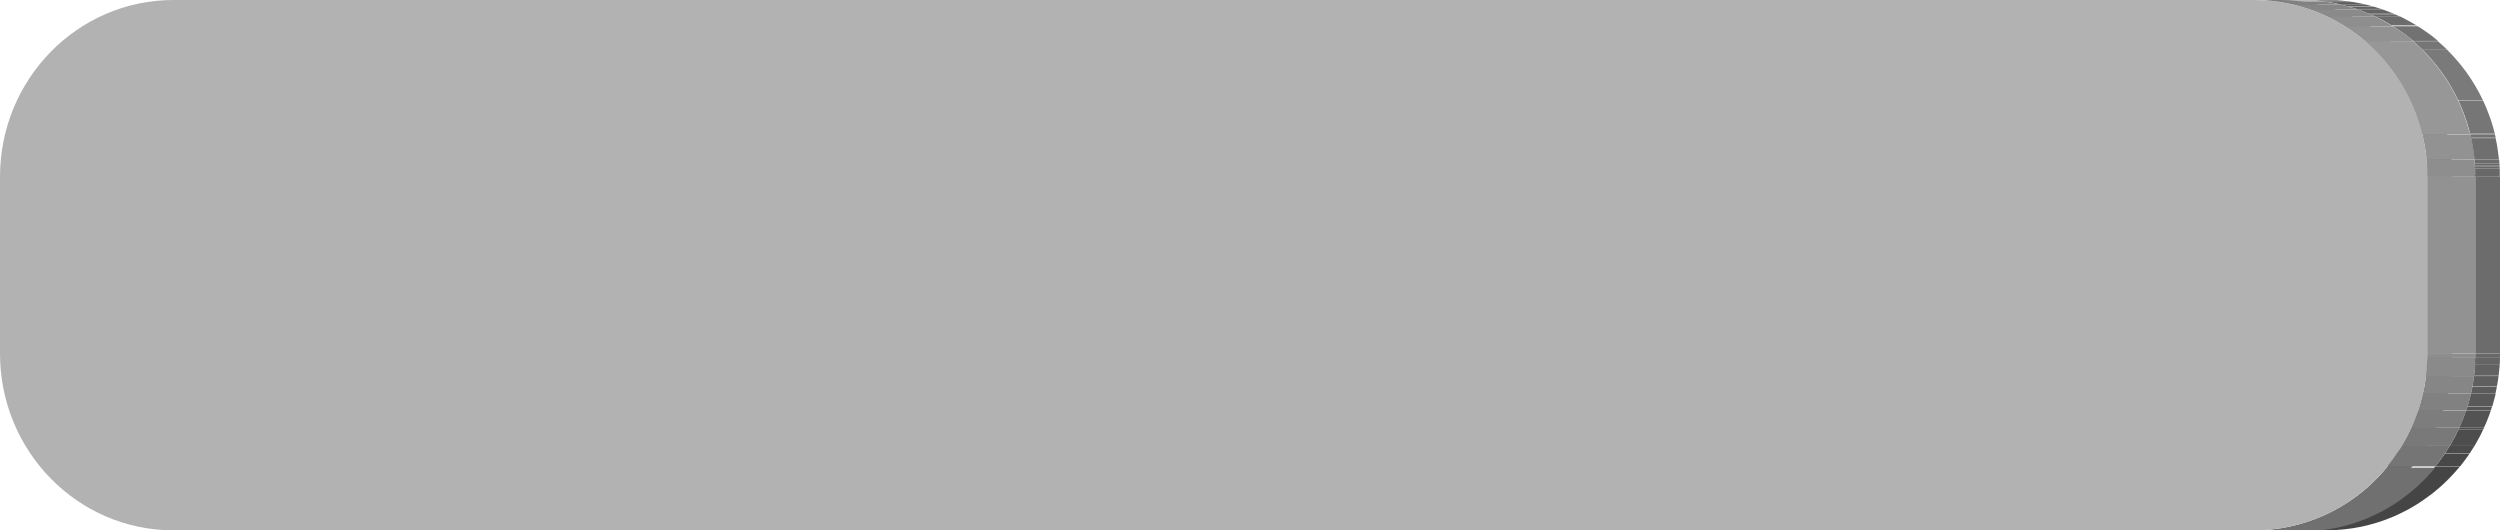 <svg id="Layer_3" data-name="Layer 3" xmlns="http://www.w3.org/2000/svg" xmlns:xlink="http://www.w3.org/1999/xlink" viewBox="0 0 452.54 96"><defs><style>.cls-1{fill:none;}.cls-2{isolation:isolate;}.cls-3{clip-path:url(#clip-path);}.cls-4{fill:#767676;}.cls-5{fill:#7a7a7a;}.cls-6{fill:#7e7e7e;}.cls-7{fill:#828282;}.cls-8{fill:#868686;}.cls-9{fill:#757575;}.cls-10{fill:#4f4f4f;}.cls-11{fill:#525252;}.cls-12{fill:#797979;}.cls-13{clip-path:url(#clip-path-2);}.cls-14{fill:#505050;}.cls-15{fill:#535353;}.cls-16{clip-path:url(#clip-path-3);}.cls-17{fill:#454545;}.cls-18{clip-path:url(#clip-path-4);}.cls-19{fill:#565656;}.cls-20{fill:#555;}.cls-21{fill:#7d7d7d;}.cls-22{clip-path:url(#clip-path-5);}.cls-23{clip-path:url(#clip-path-6);}.cls-24{fill:#595959;}.cls-25{clip-path:url(#clip-path-7);}.cls-26{fill:#5c5c5c;}.cls-27{clip-path:url(#clip-path-8);}.cls-28{fill:#585858;}.cls-29{fill:#818181;}.cls-30{clip-path:url(#clip-path-9);}.cls-31{fill:#5f5f5f;}.cls-32{fill:#626262;}.cls-33{fill:#5b5b5b;}.cls-34{clip-path:url(#clip-path-10);}.cls-35{clip-path:url(#clip-path-11);}.cls-36{fill:#656565;}.cls-37{fill:#686868;}.cls-38{clip-path:url(#clip-path-12);}.cls-39{clip-path:url(#clip-path-13);}.cls-40{fill:#8b8b8b;}.cls-41{fill:#8f8f8f;}.cls-42{fill:#5d5d5d;}.cls-43{fill:#8a8a8a;}.cls-44{clip-path:url(#clip-path-14);}.cls-45{fill:#6c6c6c;}.cls-46{fill:#6f6f6f;}.cls-47{fill:#606060;}.cls-48{fill:#8e8e8e;}.cls-49{clip-path:url(#clip-path-15);}.cls-50{clip-path:url(#clip-path-16);}.cls-51{fill:#727272;}.cls-52{fill:#636363;}.cls-53{fill:#929292;}.cls-54{clip-path:url(#clip-path-17);}.cls-55{clip-path:url(#clip-path-18);}.cls-56{clip-path:url(#clip-path-19);}.cls-57{clip-path:url(#clip-path-20);}.cls-58{fill:#717171;}.cls-59{fill:#6d6d6d;}.cls-60{fill:#848484;}.cls-61{clip-path:url(#clip-path-21);}.cls-62{fill:#b2b2b2;}.cls-63{fill:#4a4a4a;}.cls-64{clip-path:url(#clip-path-22);}.cls-65{fill:#707070;}.cls-66{fill:#4d4d4d;}.cls-67{clip-path:url(#clip-path-23);}.cls-68{fill:#4b4b4b;}.cls-69{fill:#484848;}.cls-70{clip-path:url(#clip-path-24);}.cls-71{clip-path:url(#clip-path-25);}.cls-72{clip-path:url(#clip-path-26);}.cls-73{fill:#979797;}.cls-74{clip-path:url(#clip-path-27);}.cls-75{fill:#737373;}.cls-76{clip-path:url(#clip-path-28);}.cls-77{clip-path:url(#clip-path-29);}.cls-78{clip-path:url(#clip-path-30);}.cls-79{fill:#575757;}.cls-80{clip-path:url(#clip-path-31);}.cls-81{clip-path:url(#clip-path-32);}.cls-82{clip-path:url(#clip-path-33);}.cls-83{clip-path:url(#clip-path-34);}</style><clipPath id="clip-path" transform="translate(2.27 -208)"><path class="cls-1" d="M410.24,208a30.75,30.75,0,0,1,12.19,2.5H418a30.83,30.83,0,0,0-12.2-2.5Z"/></clipPath><clipPath id="clip-path-2" transform="translate(2.27 -208)"><path class="cls-1" d="M414.4,208h0Z"/></clipPath><clipPath id="clip-path-3" transform="translate(2.27 -208)"><path class="cls-1" d="M416.05,304h4.48c-.59,0-1.12,0-1.65,0H414.4C414.93,304,415.46,304,416.05,304Z"/></clipPath><clipPath id="clip-path-4" transform="translate(2.27 -208)"><path class="cls-1" d="M414.75,208h4.48l.89,0,.61,0,.94.07.55.05h-4.48l-.55-.05-.94-.07-.61,0Z"/></clipPath><clipPath id="clip-path-5" transform="translate(2.27 -208)"><path class="cls-1" d="M417.74,208.18h4.48l.75.1h-4.48Z"/></clipPath><clipPath id="clip-path-6" transform="translate(2.27 -208)"><path class="cls-1" d="M418.49,208.28H423l.65.08h-4.48Z"/></clipPath><clipPath id="clip-path-7" transform="translate(2.27 -208)"><path class="cls-1" d="M419.14,208.36h4.53c.47.07.93.16,1.39.25l.49.11h-4.48l-.48-.11c-.46-.09-.93-.18-1.39-.25Z"/></clipPath><clipPath id="clip-path-8" transform="translate(2.27 -208)"><path class="cls-1" d="M421.07,208.73h4.48l.53.12H421.6Z"/></clipPath><clipPath id="clip-path-9" transform="translate(2.27 -208)"><path class="cls-1" d="M421.6,208.85h4.48l.31.08.85.22.67.2.84.27h-4.48l-.84-.27-.67-.2-.84-.22Z"/></clipPath><clipPath id="clip-path-10" transform="translate(2.27 -208)"><path class="cls-1" d="M424.27,209.62h4.48l.38.13h-4.48Z"/></clipPath><clipPath id="clip-path-11" transform="translate(2.27 -208)"><path class="cls-1" d="M424.65,209.75h4.48l.28.1.64.24.74.3.62.27h-4.48c-.2-.1-.41-.18-.62-.27l-.74-.3-.64-.24Z"/></clipPath><clipPath id="clip-path-12" transform="translate(2.27 -208)"><path class="cls-1" d="M426.93,210.66h4.48l.81.37h-4.47Z"/></clipPath><clipPath id="clip-path-13" transform="translate(2.27 -208)"><path class="cls-1" d="M422.43,210.5a31.49,31.49,0,0,1,10,6.85h-4.48a31.26,31.26,0,0,0-9.95-6.83h0l0,0h4.47Z"/></clipPath><clipPath id="clip-path-14" transform="translate(2.27 -208)"><path class="cls-1" d="M427.75,211h4.47l.23.1.08.05c.34.16.67.34,1,.52l.71.39.85.5.14.09h-4.48l-.13-.09-.86-.5-.7-.39c-.34-.18-.67-.36-1-.52l-.08-.05Z"/></clipPath><clipPath id="clip-path-15" transform="translate(2.27 -208)"><path class="cls-1" d="M430.75,212.68h4.48l.19.12H431Z"/></clipPath><clipPath id="clip-path-16" transform="translate(2.27 -208)"><path class="cls-1" d="M431,212.8h4.47l1,.65.15.11,1,.7.34.26.77.62.32.27h-4.48l-.32-.27-.77-.62-.34-.26-1-.7-.15-.11Z"/></clipPath><clipPath id="clip-path-17" transform="translate(2.27 -208)"><path class="cls-1" d="M434.48,215.41H439l.15.13h-4.47Z"/></clipPath><clipPath id="clip-path-18" transform="translate(2.27 -208)"><path class="cls-1" d="M432.42,217.35a32.23,32.23,0,0,1,6.74,10.18h-4.48A32.18,32.18,0,0,0,428,217.38h0l0,0h4.48Z"/></clipPath><clipPath id="clip-path-19" transform="translate(2.27 -208)"><path class="cls-1" d="M439.16,227.53h0Z"/></clipPath><clipPath id="clip-path-20" transform="translate(2.27 -208)"><path class="cls-1" d="M437.15,272h4.48c0,17.67-14.05,32-31.39,32h-4.48C423.1,304,437.15,289.67,437.15,272Z"/></clipPath><clipPath id="clip-path-21" transform="translate(2.27 -208)"><path class="cls-1" d="M439.16,227.54A32.43,32.43,0,0,1,441.63,240h-4.48a32.42,32.42,0,0,0-2.46-12.46h4.47Z"/></clipPath><clipPath id="clip-path-22" transform="translate(2.27 -208)"><path class="cls-1" d="M438.54,292.45H443c0,.06-.09.1-.13.16-.28.34-.57.68-.87,1l-.3.32c-.25.27-.5.54-.76.8l-.41.4-.71.68-.49.43-.68.58c-.32.27-.65.54-1,.79s-.85.63-1.26.91-.83.57-1.26.83-.88.53-1.32.78-.61.32-.92.47l-.58.3c-.41.2-.82.39-1.24.57s-.75.31-1.12.45l-.63.24c-.37.13-.75.27-1.13.39-1,.31-2,.57-3,.79-.54.11-1.05.2-1.56.28s-1.05.15-1.57.2-1.05.1-1.57.13h-4.48c.52,0,1-.07,1.57-.13s1-.12,1.57-.2,1-.17,1.56-.28c1-.22,2-.48,3-.79.38-.12.76-.26,1.13-.39l.63-.24c.37-.14.74-.28,1.12-.45s.83-.37,1.24-.57c.2-.09.39-.2.58-.3s.61-.3.92-.47.87-.5,1.32-.78.85-.54,1.27-.83.81-.57,1.25-.91.66-.52,1-.79.46-.39.69-.58l.48-.43.71-.68c.14-.13.28-.26.41-.4s.51-.53.76-.8l.3-.32c.3-.33.59-.67.87-1C438.45,292.55,438.5,292.51,438.54,292.45Z"/></clipPath><clipPath id="clip-path-23" transform="translate(2.27 -208)"><path class="cls-1" d="M441.17,288.72h4.48l-.17.26c-.23.38-.46.75-.71,1.11l-.33.48c-.21.3-.43.6-.65.89s-.41.55-.62.81l-.12.15,0,0h-4.48l0,0,.12-.15c.21-.26.42-.54.62-.81s.44-.59.65-.89l.34-.48c.24-.36.47-.73.7-1.11C441.06,288.89,441.12,288.81,441.17,288.72Z"/></clipPath><clipPath id="clip-path-24" transform="translate(2.27 -208)"><path class="cls-1" d="M442.88,285.47h4.48l-.08.17c-.19.41-.39.81-.59,1.21-.06.11-.11.22-.17.32-.26.51-.55,1-.84,1.5l0,.05h-4.48l0-.05c.3-.49.58-1,.85-1.5.05-.1.1-.21.16-.32.2-.4.4-.8.59-1.21Z"/></clipPath><clipPath id="clip-path-25" transform="translate(2.27 -208)"><path class="cls-1" d="M444.11,282.34h4.48c0,.13-.09.27-.14.41s-.09.27-.14.41c-.16.43-.32.86-.5,1.28s-.3.7-.45,1h-4.48c.15-.33.3-.67.45-1s.34-.85.5-1.28c.05-.14.1-.28.14-.41S444.06,282.47,444.11,282.34Z"/></clipPath><clipPath id="clip-path-26" transform="translate(2.27 -208)"><path class="cls-1" d="M434.64,215.54h4.47c.21.18.42.36.62.55l.31.27c.34.31.67.64,1,1l.29.3c.23.24.46.48.68.73l.36.41.58.68.35.43.54.71.33.43.54.79.27.39q.39.59.75,1.2c.27.45.52.89.76,1.34s.48.92.69,1.38a29.9,29.9,0,0,1,1.19,2.87c.18.48.33.94.47,1.41a1.87,1.87,0,0,1,.07.22c.12.4.23.8.34,1.21,0,.1.05.2.07.31h-4.47c0-.11-.06-.21-.08-.31-.11-.41-.22-.81-.34-1.21l-.06-.22c-.15-.47-.3-.93-.47-1.41-.35-1-.75-1.93-1.19-2.87-.22-.46-.45-.92-.7-1.38s-.49-.89-.75-1.34-.5-.81-.76-1.2l-.27-.39-.54-.79-.33-.43-.54-.71-.35-.43c-.19-.23-.38-.46-.58-.68s-.23-.28-.35-.41l-.69-.73-.28-.3c-.33-.33-.66-.66-1-1l-.3-.27Z"/></clipPath><clipPath id="clip-path-27" transform="translate(2.27 -208)"><path class="cls-1" d="M444.84,232.14h4.47a1.17,1.17,0,0,1,.05.2h-4.48C444.87,232.27,444.85,232.2,444.84,232.14Z"/></clipPath><clipPath id="clip-path-28" transform="translate(2.27 -208)"><path class="cls-1" d="M445,279.25h4.48c0,.13-.05.25-.08.38s-.12.48-.19.73-.2.76-.31,1.14v0l-.27.81h-4.48c.09-.27.19-.54.27-.81v0c.11-.38.21-.76.32-1.14l.18-.73C444.92,279.5,445,279.38,445,279.25Z"/></clipPath><clipPath id="clip-path-29" transform="translate(2.27 -208)"><path class="cls-1" d="M445.53,276.07H450c0,.12,0,.26-.05.38,0,.28-.08.56-.12.83s-.09.51-.13.77-.11.54-.17.81l-.09.39H445l.09-.39c.06-.27.12-.54.17-.81s.09-.51.13-.77.09-.55.12-.83C445.5,276.33,445.52,276.19,445.53,276.07Z"/></clipPath><clipPath id="clip-path-30" transform="translate(2.27 -208)"><path class="cls-1" d="M444.88,232.34h4.48c.05.2.09.4.13.59s.14.65.21,1l.12.69c.05.32.1.64.14,1s.09.67.13,1l0,.27h-4.48l0-.27c0-.34-.08-.67-.12-1l-.15-1-.12-.69c-.06-.32-.13-.65-.2-1S444.93,232.54,444.88,232.34Z"/></clipPath><clipPath id="clip-path-31" transform="translate(2.27 -208)"><path class="cls-1" d="M445.64,236.85h4.48c0,.36.06.73.08,1.09,0,.18,0,.35,0,.53h-4.47c0-.18,0-.35,0-.53C445.7,237.58,445.68,237.21,445.64,236.85Z"/></clipPath><clipPath id="clip-path-32" transform="translate(2.27 -208)"><path class="cls-1" d="M445.78,272.65h4.48c0,.15,0,.29,0,.44,0,.32,0,.64-.05,1s0,.48-.05.73l-.09.92c0,.12,0,.24-.05.37h-4.48c0-.13,0-.25.05-.37l.09-.92c0-.25,0-.49.05-.73s0-.64,0-1C445.77,272.94,445.78,272.8,445.78,272.65Z"/></clipPath><clipPath id="clip-path-33" transform="translate(2.27 -208)"><path class="cls-1" d="M445.79,272h4.48c0,.22,0,.43,0,.65h-4.48C445.78,272.43,445.79,272.22,445.79,272Z"/></clipPath><clipPath id="clip-path-34" transform="translate(2.27 -208)"><path class="cls-1" d="M445.76,238.47h4.47c0,.51,0,1,0,1.53h-4.48Q445.79,239.24,445.76,238.47Z"/></clipPath></defs><title>removeIcon</title><g class="cls-2"><g class="cls-2"><g class="cls-3"><g class="cls-2"><path class="cls-4" d="M405.76,208h0" transform="translate(2.27 -208)"/><path class="cls-5" d="M406.68,208h4.48a31.91,31.91,0,0,1,3.81.35h-4.48a31.91,31.91,0,0,0-3.81-.35" transform="translate(2.27 -208)"/><path class="cls-6" d="M410.49,208.36H415a29.86,29.86,0,0,1,3.69.8h-4.48a29.86,29.86,0,0,0-3.69-.8" transform="translate(2.27 -208)"/><path class="cls-7" d="M414.18,209.16h4.48a30,30,0,0,1,3.73,1.33h-4.47a30.18,30.18,0,0,0-3.74-1.33" transform="translate(2.27 -208)"/><path class="cls-8" d="M417.92,210.49h4.47a30.06,30.06,0,0,1,4.14,2.15h-4.48a30,30,0,0,0-4.13-2.15" transform="translate(2.27 -208)"/></g></g></g><polygon class="cls-9" points="31.39 0 35.87 0 412.51 0 408.03 0 31.39 0"/><polygon class="cls-9" points="31.39 0 35.87 0 412.51 0 408.03 0 31.39 0"/><polygon class="cls-10" points="408.03 0 412.51 0 421.15 0 416.67 0 408.03 0"/><polygon class="cls-11" points="408.83 0.01 413.31 0.01 421.5 0.01 417.02 0.01 408.83 0.01"/><path class="cls-12" d="M414.75,208h0Z" transform="translate(2.27 -208)"/><g class="cls-2"><g class="cls-13"><g class="cls-2"><path class="cls-14" d="M414.4,208h0" transform="translate(2.27 -208)"/><path class="cls-15" d="M414.51,208h0" transform="translate(2.27 -208)"/><path class="cls-14" d="M414.67,208h0" transform="translate(2.27 -208)"/></g></g></g><g class="cls-2"><g class="cls-16"><g class="cls-2"><path class="cls-17" d="M416.05,304h4.48c-.59,0-1.12,0-1.65,0H414.4c.53,0,1.06,0,1.65,0" transform="translate(2.27 -208)"/></g></g></g><g class="cls-2"><g class="cls-18"><g class="cls-2"><path class="cls-15" d="M414.75,208h0" transform="translate(2.27 -208)"/><path class="cls-19" d="M415.31,208h4.81l.61,0,.94.07.55.05h-4.48l-.55-.05-.94-.07-.61,0h-.33" transform="translate(2.27 -208)"/></g></g></g><polygon class="cls-20" points="412.19 0.28 416.67 0.28 425.24 0.28 420.76 0.28 412.19 0.28"/><path class="cls-21" d="M417.74,208.18l.75.1h-8.57l-.83-.1h-.22c-.47,0-.93-.08-1.4-.1h-.26c-.22,0-.43,0-.65,0h8.19l.89,0,.61,0,.94.07Z" transform="translate(2.27 -208)"/><g class="cls-2"><g class="cls-22"><g class="cls-2"><path class="cls-19" d="M417.74,208.18h4.48l.75.1h-4.48l-.75-.1" transform="translate(2.27 -208)"/></g></g></g><g class="cls-2"><g class="cls-23"><g class="cls-2"><path class="cls-24" d="M418.49,208.28H423l.65.08h-4.48l-.65-.08" transform="translate(2.27 -208)"/></g></g></g><g class="cls-2"><g class="cls-25"><g class="cls-2"><path class="cls-24" d="M419.14,208.36h0" transform="translate(2.27 -208)"/><path class="cls-26" d="M419.19,208.37h4.48c.47.07.93.16,1.39.25l.49.11h-4.48l-.48-.11c-.46-.09-.93-.18-1.39-.25h0" transform="translate(2.27 -208)"/></g></g></g><g class="cls-2"><g class="cls-27"><g class="cls-2"><path class="cls-26" d="M421.07,208.73h4.48l.53.12H421.6l-.53-.12" transform="translate(2.27 -208)"/></g></g></g><polygon class="cls-28" points="415.29 0.85 419.76 0.85 428.35 0.85 423.87 0.85 415.29 0.85"/><path class="cls-29" d="M421.07,208.73l.53.12H413l-.9-.2h0c-.36-.08-.73-.15-1.1-.21l-.27-.05h-.11l-.17,0-.51-.07h8.57l.65.08h.06c.46.07.93.16,1.39.25Z" transform="translate(2.27 -208)"/><g class="cls-2"><g class="cls-30"><g class="cls-2"><path class="cls-31" d="M421.6,208.85h4.48l.31.08.85.22.13,0h-4.48l-.13,0-.84-.22-.32-.08" transform="translate(2.27 -208)"/><path class="cls-32" d="M422.89,209.19h4.48l.54.16.84.27h-4.48l-.84-.27-.54-.16" transform="translate(2.27 -208)"/></g></g></g><polygon class="cls-33" points="418.31 1.75 422.79 1.75 431.4 1.75 426.93 1.75 418.31 1.75"/><path class="cls-8" d="M424.27,209.62l.38.13H416l-.52-.17-.66-.21-.89-.26c-.19-.05-.38-.11-.58-.15l-.38-.11h8.59l.32.08.84.22.67.2Z" transform="translate(2.27 -208)"/><g class="cls-2"><g class="cls-34"><g class="cls-2"><path class="cls-32" d="M424.27,209.62h4.48l.38.13h-4.48l-.38-.13" transform="translate(2.27 -208)"/></g></g></g><g class="cls-2"><g class="cls-35"><g class="cls-2"><path class="cls-36" d="M424.65,209.75h4.48l.28.1.64.24.74.3.23.09h-4.48l-.23-.09-.74-.3-.64-.24-.28-.1" transform="translate(2.27 -208)"/><path class="cls-37" d="M426.54,210.48H431l.39.18h-4.48l-.39-.18" transform="translate(2.27 -208)"/></g></g></g><g class="cls-2"><g class="cls-38"><g class="cls-2"><path class="cls-37" d="M426.93,210.66h4.48l.81.37h-4.47l-.82-.37" transform="translate(2.27 -208)"/></g></g></g><g class="cls-2"><g class="cls-39"><g class="cls-2"><path class="cls-8" d="M417.92,210.49h4.47a30.06,30.06,0,0,1,4.14,2.15h-4.48a30,30,0,0,0-4.13-2.15" transform="translate(2.27 -208)"/><path class="cls-40" d="M422.05,212.64h4.48a31.43,31.43,0,0,1,5.59,4.42h-4.47a31.5,31.5,0,0,0-5.6-4.42" transform="translate(2.27 -208)"/><path class="cls-41" d="M427.65,217.06h4.47a32,32,0,0,1,6.39,9H434a32,32,0,0,0-6.38-9" transform="translate(2.27 -208)"/></g></g></g><polygon class="cls-42" points="421.39 3.03 425.87 3.03 434.5 3.03 430.02 3.03 421.39 3.03"/><path class="cls-43" d="M426.93,210.66l.82.37h-8.63l-1.05-.48-.28-.11-.55-.24-.42-.15-.46-.18-.32-.12h8.61l.28.1.64.24.74.3C426.52,210.48,426.73,210.56,426.93,210.66Z" transform="translate(2.27 -208)"/><g class="cls-2"><g class="cls-44"><g class="cls-2"><path class="cls-45" d="M427.75,211h4.47l.23.1.08.05c.34.16.67.34,1,.52l.71.39.85.5,0,0h-4.48l0,0-.86-.5-.7-.39c-.34-.18-.67-.36-1-.52l-.08-.05-.22-.1" transform="translate(2.27 -208)"/><path class="cls-46" d="M430.65,212.61h4.48l.1.07h-4.48l-.1-.07" transform="translate(2.27 -208)"/></g></g></g><polygon class="cls-47" points="424.58 4.81 429.06 4.81 437.69 4.81 433.22 4.81 424.58 4.81"/><path class="cls-48" d="M430.75,212.68l.2.12h-8.64l-.11-.06c-.47-.3-.95-.59-1.44-.86s-1-.55-1.54-.79l-.1-.06h8.63l.22.1.08.05c.34.16.67.34,1,.52l.7.39.86.5Z" transform="translate(2.27 -208)"/><g class="cls-2"><g class="cls-49"><g class="cls-2"><path class="cls-46" d="M430.75,212.68h4.48l.19.12H431l-.2-.12" transform="translate(2.27 -208)"/></g></g></g><g class="cls-2"><g class="cls-50"><g class="cls-2"><path class="cls-51" d="M431,212.8h4.47l1,.65.15.11,1,.7.34.26.77.62.32.27h-4.48l-.32-.27-.77-.62-.34-.26-1-.7-.15-.11-1-.65" transform="translate(2.27 -208)"/></g></g></g><polygon class="cls-52" points="428.27 7.54 432.75 7.54 441.38 7.54 436.91 7.54 428.27 7.54"/><path class="cls-53" d="M434.48,215.41l.16.13H426l-.16-.13-.32-.27-.77-.62-.34-.26-1-.7-.15-.11-1-.65H431l1,.65.15.11,1,.7.34.26.77.62Z" transform="translate(2.27 -208)"/><g class="cls-2"><g class="cls-54"><g class="cls-2"><path class="cls-51" d="M434.48,215.41H439l.15.13h-4.47l-.16-.13" transform="translate(2.27 -208)"/></g></g></g><g class="cls-2"><g class="cls-55"><g class="cls-2"><path class="cls-41" d="M427.65,217.06h4.47a32,32,0,0,1,6.39,9H434a32,32,0,0,0-6.38-9" transform="translate(2.27 -208)"/><path class="cls-40" d="M434,226.07h4.48a31.82,31.82,0,0,1,2.35,6.87h-4.47a31.85,31.85,0,0,0-2.36-6.87" transform="translate(2.27 -208)"/></g></g></g><g class="cls-2"><g class="cls-56"><g class="cls-2"><path class="cls-40" d="M434,226.07h4.48a31.82,31.82,0,0,1,2.35,6.87h-4.47a31.85,31.85,0,0,0-2.36-6.87" transform="translate(2.27 -208)"/></g></g></g><g class="cls-2"><g class="cls-57"><g class="cls-2"><path class="cls-7" d="M437.15,272h4.48q0,1-.06,2h-4.48q.06-1,.06-2" transform="translate(2.27 -208)"/><path class="cls-6" d="M437.09,274h4.48a31.88,31.88,0,0,1-.48,3.94h-4.48a31.88,31.88,0,0,0,.48-3.94" transform="translate(2.27 -208)"/><path class="cls-5" d="M436.61,278h4.48a30.79,30.79,0,0,1-1,3.84h-4.47a32.63,32.63,0,0,0,.95-3.84" transform="translate(2.27 -208)"/><path class="cls-4" d="M435.66,281.79h4.47a31.82,31.82,0,0,1-1.54,4h-4.48a31.86,31.86,0,0,0,1.55-4" transform="translate(2.27 -208)"/><path class="cls-58" d="M434.11,285.77h4.48a31.87,31.87,0,0,1-2.54,4.44h-4.47a32.85,32.85,0,0,0,2.53-4.44" transform="translate(2.27 -208)"/><path class="cls-59" d="M431.58,290.21h4.47A31.15,31.15,0,0,1,410.24,304h-4.48a31.18,31.18,0,0,0,25.82-13.79" transform="translate(2.27 -208)"/></g></g></g><rect class="cls-60" x="439.42" y="32" width="4.48" height="31.99"/><g class="cls-2"><g class="cls-61"><g class="cls-2"><path class="cls-40" d="M434,226.07h4.48a31.82,31.82,0,0,1,2.35,6.87h-4.47a31.85,31.85,0,0,0-2.36-6.87" transform="translate(2.27 -208)"/><path class="cls-8" d="M436.39,232.94h4.47a32.92,32.92,0,0,1,.7,4.82h-4.48a32.91,32.91,0,0,0-.69-4.82" transform="translate(2.27 -208)"/><path class="cls-7" d="M437.08,237.76h4.48c.05.74.07,1.49.07,2.24h-4.48c0-.75,0-1.5-.07-2.24" transform="translate(2.27 -208)"/></g></g></g><path class="cls-62" d="M405.76,208h0c17.34,0,31.39,14.33,31.39,32v32c0,17.67-14,32-31.39,32H29.12c-17.34,0-31.39-14.33-31.39-32V240c0-17.67,14.05-32,31.39-32Z" transform="translate(2.27 -208)"/><polygon class="cls-63" points="432.18 84.46 436.65 84.46 445.29 84.46 440.81 84.46 432.18 84.46"/><g class="cls-2"><g class="cls-64"><g class="cls-2"><path class="cls-17" d="M438.54,292.45H443c0,.06-.09.1-.13.16-.28.34-.57.68-.87,1l-.3.32c-.25.27-.5.54-.76.8l-.41.4-.71.68-.49.43-.68.58c-.32.27-.65.54-1,.79s-.85.63-1.26.91-.83.57-1.26.83-.88.53-1.32.78-.61.32-.92.47l-.58.3c-.41.2-.82.39-1.24.57s-.75.31-1.12.45l-.63.24c-.37.13-.75.27-1.13.39-1,.31-2,.57-3,.79-.54.11-1.05.2-1.56.28s-1.05.15-1.57.2-1.05.1-1.57.13h-4.48c.52,0,1-.07,1.57-.13s1-.12,1.57-.2,1-.17,1.56-.28c1-.22,2-.48,3-.79.38-.12.76-.26,1.13-.39l.63-.24c.37-.14.74-.28,1.12-.45s.83-.37,1.24-.57c.2-.09.39-.2.58-.3s.61-.3.92-.47.87-.5,1.32-.78.85-.54,1.27-.83.81-.57,1.25-.91.66-.52,1-.79.46-.39.69-.58l.48-.43.71-.68c.14-.13.28-.26.41-.4s.51-.53.76-.8l.3-.32c.3-.33.59-.67.87-1,0-.06.09-.1.13-.16" transform="translate(2.27 -208)"/></g></g></g><path class="cls-65" d="M416.05,304c-.59,0-1.12,0-1.65,0h-6.47l.15,0,.3,0h.12l.34,0h.08c.58-.06,1.14-.13,1.69-.22l.48-.08.44-.08.28-.06.66-.14.8-.19.64-.16.79-.23.63-.2.79-.27.59-.21.84-.34.51-.21c.39-.17.78-.35,1.16-.54l.4-.19,1-.54.49-.28c.25-.14.51-.29.76-.45a5.69,5.69,0,0,0,.52-.33l.7-.45.52-.36.66-.48.51-.39.64-.51.48-.4.62-.55.46-.42.63-.61.4-.4.71-.76.28-.3c.3-.34.6-.68.88-1h8.64c0,.06-.09.1-.13.16-.28.34-.57.68-.87,1l-.3.32c-.25.27-.5.54-.76.8s-.27.27-.41.4l-.71.68-.48.43c-.23.19-.45.39-.69.58s-.65.54-1,.79-.85.63-1.25.91-.84.57-1.27.83-.88.53-1.32.78-.61.32-.92.47-.38.21-.58.3c-.41.2-.82.39-1.24.57s-.75.31-1.12.45l-.63.24c-.37.13-.75.27-1.13.39-1,.31-2,.57-3,.79-.54.11-1.05.2-1.56.28s-1.05.15-1.57.2S416.57,303.93,416.05,304Z" transform="translate(2.27 -208)"/><polygon class="cls-66" points="434.8 80.72 439.28 80.72 447.92 80.72 443.44 80.72 434.8 80.72"/><g class="cls-2"><g class="cls-67"><g class="cls-2"><path class="cls-68" d="M441.17,288.72h4.48l-.17.26c-.23.38-.46.75-.71,1.11v0h-4.48l0,0c.24-.36.47-.73.7-1.11.06-.09.12-.17.17-.26" transform="translate(2.27 -208)"/><path class="cls-69" d="M440.28,290.12h4.48l-.32.45c-.21.3-.43.6-.65.89s-.41.55-.62.81l-.12.15,0,0h-4.48l0,0,.12-.15c.21-.26.42-.54.62-.81s.44-.59.65-.89l.32-.45" transform="translate(2.27 -208)"/></g></g></g><path class="cls-9" d="M432.53,288.72h8.64c-.05.09-.11.17-.17.26-.23.38-.46.75-.7,1.11l-.34.48c-.21.3-.42.6-.65.89s-.41.55-.62.81l-.12.15,0,0H429.9a.1.1,0,0,0,0-.05,2.11,2.11,0,0,0,.19-.23l.66-.86.26-.36.58-.83.22-.32C432.08,289.44,432.31,289.08,432.53,288.72Z" transform="translate(2.27 -208)"/><polygon class="cls-10" points="436.51 77.47 440.99 77.47 449.63 77.47 445.15 77.47 436.51 77.47"/><g class="cls-2"><g class="cls-70"><g class="cls-2"><path class="cls-14" d="M442.88,285.47h4.48l-.08.17,0,.08h-4.48l0-.08.08-.17" transform="translate(2.27 -208)"/><path class="cls-66" d="M442.76,285.72h4.48c-.18.38-.36.76-.55,1.13-.06.11-.11.22-.17.32-.26.51-.55,1-.84,1.5l0,.05h-4.48l0-.05c.3-.49.58-1,.85-1.5.05-.1.1-.21.16-.32.19-.37.38-.75.55-1.13" transform="translate(2.27 -208)"/></g></g></g><path class="cls-12" d="M434.24,285.47h8.64l-.08.17c-.19.41-.39.81-.59,1.21-.06.11-.11.22-.16.32-.27.51-.55,1-.85,1.5l0,.05h-8.64l0-.05c.29-.49.58-1,.84-1.5.06-.1.11-.21.17-.32.2-.4.4-.8.59-1.21A1.3,1.3,0,0,0,434.24,285.47Z" transform="translate(2.27 -208)"/><path class="cls-21" d="M435.48,282.34h8.63c-.05.13-.09.27-.14.41s-.09.27-.14.41c-.16.43-.32.86-.5,1.28s-.3.7-.45,1h-8.64c.07-.14.13-.29.19-.44s.25-.57.37-.87l.24-.63q.18-.45.33-.9Z" transform="translate(2.27 -208)"/><g class="cls-2"><g class="cls-71"><g class="cls-2"><path class="cls-15" d="M444.11,282.34h4.48c0,.13-.09.27-.14.41s-.09.27-.14.41c-.16.43-.32.86-.5,1.28s-.3.7-.45,1h-4.48c.15-.33.3-.67.45-1s.34-.85.5-1.28c.05-.14.1-.28.14-.41s.09-.28.14-.41" transform="translate(2.27 -208)"/></g></g></g><polygon class="cls-11" points="437.75 74.34 442.23 74.34 450.86 74.34 446.38 74.34 437.75 74.34"/><g class="cls-2"><g class="cls-72"><g class="cls-2"><path class="cls-4" d="M434.64,215.54h4.47c.21.18.42.36.62.55l.31.27.68.65h-4.48l-.68-.65-.3-.27-.62-.55" transform="translate(2.27 -208)"/><path class="cls-5" d="M436.24,217h4.48l.31.32.29.3c.23.24.46.48.68.73l.36.41.58.68.35.43.54.71.33.43.54.79.27.39q.39.59.75,1.2c.27.45.52.89.76,1.34s.48.92.69,1.38l0,0h-4.48l0,0c-.22-.46-.45-.92-.7-1.38s-.49-.89-.75-1.34-.5-.81-.76-1.2l-.27-.39-.54-.79-.33-.43-.54-.71-.35-.43c-.19-.23-.38-.46-.58-.68s-.23-.28-.35-.41l-.69-.73-.28-.3c-.11-.11-.22-.21-.32-.32" transform="translate(2.27 -208)"/><path class="cls-4" d="M442.72,226.17h4.48c.43.92.82,1.86,1.16,2.82.18.48.33.94.47,1.41a1.87,1.87,0,0,1,.07.22c.12.4.23.8.34,1.21,0,.1.05.2.07.31h-4.47c0-.11-.06-.21-.08-.31-.11-.41-.22-.81-.34-1.21l-.06-.22c-.15-.47-.3-.93-.47-1.41q-.52-1.44-1.17-2.82" transform="translate(2.27 -208)"/></g></g></g><polygon class="cls-47" points="438.52 24.34 443 24.34 451.63 24.34 447.15 24.34 438.52 24.34"/><path class="cls-73" d="M444.84,232.14c0,.06,0,.13,0,.2h-8.63c0-.06,0-.12-.05-.18s-.09-.33-.13-.5-.16-.61-.25-.91-.11-.35-.16-.52l-.3-.89c-.06-.17-.11-.33-.17-.49-.14-.39-.29-.77-.44-1.14a1.46,1.46,0,0,1-.07-.19c-.18-.43-.38-.86-.57-1.28l-.21-.42c-.14-.29-.28-.58-.43-.86l-.25-.47-.45-.79-.26-.46-.55-.86-.21-.33c-.25-.38-.52-.76-.79-1.13-.07-.11-.15-.2-.23-.31-.2-.27-.41-.55-.63-.81l-.31-.39-.6-.7-.34-.39c-.22-.23-.43-.47-.66-.7s-.2-.22-.31-.32c-.32-.33-.65-.65-1-1l-.22-.19c-.22-.21-.45-.41-.68-.61h8.64l.62.55.3.27c.34.31.67.64,1,1l.28.3.69.73c.12.13.23.27.35.41s.39.45.58.68l.35.43.54.71.33.43.54.79.27.39c.26.39.51.79.76,1.2s.51.89.75,1.34.48.92.7,1.38c.44.94.84,1.89,1.19,2.87.17.48.32.94.47,1.41l.06.22c.12.4.23.8.34,1.21C444.78,231.93,444.81,232,444.84,232.14Z" transform="translate(2.27 -208)"/><g class="cls-2"><g class="cls-74"><g class="cls-2"><path class="cls-4" d="M444.84,232.14h4.47a.19.19,0,0,1,0,.08h-4.47a.31.31,0,0,1,0-.08" transform="translate(2.27 -208)"/><path class="cls-75" d="M444.86,232.22h4.47l0,.05h-4.48v-.05" transform="translate(2.27 -208)"/><path class="cls-4" d="M444.87,232.27h4.48v.07h-4.48v-.07" transform="translate(2.27 -208)"/></g></g></g><path class="cls-29" d="M436.34,279.25H445c0,.13-.05.25-.08.38l-.18.73c-.11.38-.21.76-.32,1.14v0c-.08.27-.18.54-.27.81h-8.63l.12-.39c.08-.27.17-.53.24-.8l.21-.73c.07-.27.14-.54.2-.81S436.32,279.37,436.34,279.25Z" transform="translate(2.27 -208)"/><polygon class="cls-20" points="438.61 71.25 443.09 71.25 451.72 71.25 447.25 71.25 438.61 71.25"/><g class="cls-2"><g class="cls-76"><g class="cls-2"><path class="cls-24" d="M445,279.25h4.48c0,.13-.05.25-.08.38s-.12.48-.19.73-.2.76-.31,1.14v0l0,.08h-4.48l0-.08v0c.11-.38.21-.76.32-1.14l.18-.73c0-.13.06-.25.08-.38" transform="translate(2.27 -208)"/><path class="cls-19" d="M444.35,281.61h4.48l-.24.73h-4.48c.08-.24.17-.48.24-.73" transform="translate(2.27 -208)"/></g></g></g><g class="cls-2"><g class="cls-77"><g class="cls-2"><path class="cls-31" d="M445.53,276.07H450c0,.12,0,.26-.05.38,0,.28-.08.56-.12.83l-.12.68h-4.48c.05-.23.08-.45.12-.68s.09-.55.12-.83c0-.12,0-.26,0-.38" transform="translate(2.27 -208)"/><path class="cls-26" d="M445.24,278h4.48v.09c-.06.27-.11.54-.17.81l-.09.39H445l.09-.39c.06-.27.12-.54.17-.81V278" transform="translate(2.27 -208)"/></g></g></g><polygon class="cls-28" points="439.17 68.07 443.65 68.07 452.28 68.07 447.8 68.07 439.17 68.07"/><path class="cls-8" d="M436.9,276.07h8.63c0,.12,0,.26,0,.38,0,.28-.07.56-.12.83s-.09.51-.13.77-.11.54-.17.81l-.09.39h-8.63c0-.16.07-.33.11-.49s.07-.34.1-.51c.07-.35.13-.71.19-1.07l.06-.38s0,0,0-.05Z" transform="translate(2.27 -208)"/><path class="cls-53" d="M445.64,236.83l-8.64,0v0c0-.1,0-.2,0-.3,0-.39-.09-.77-.14-1.15,0-.15,0-.29-.07-.44-.06-.39-.13-.78-.2-1.16,0-.09,0-.17-.05-.25-.07-.39-.16-.77-.25-1.16h8.63c.05.2.09.4.14.59s.14.65.2,1l.12.69.15,1c0,.34.09.67.12,1Z" transform="translate(2.27 -208)"/><g class="cls-2"><g class="cls-78"><g class="cls-2"><path class="cls-51" d="M444.88,232.34h4.48c0,.16.08.32.11.48H445c0-.16-.07-.32-.11-.48" transform="translate(2.27 -208)"/><path class="cls-46" d="M445,232.82h4.48l0,.08H445l0-.08" transform="translate(2.27 -208)"/><path class="cls-51" d="M445,232.9h4.48v0l0,.09H445l0-.09v0" transform="translate(2.27 -208)"/><path class="cls-46" d="M445,233h4.47c.07.29.13.59.19.88l.12.69c.05.32.1.64.14,1s.09.67.13,1l0,.27h-4.48l0-.27c0-.34-.08-.67-.12-1l-.15-1-.12-.69L445,233" transform="translate(2.27 -208)"/></g></g></g><polygon class="cls-79" points="447.91 28.84 452.39 28.84 443.75 28.85 439.27 28.85 447.91 28.84"/><polygon class="cls-42" points="439.27 28.85 443.75 28.85 452.39 28.85 447.91 28.85 439.27 28.85"/><g class="cls-2"><g class="cls-80"><g class="cls-2"><path class="cls-45" d="M445.64,236.85h4.48l.06.73H445.7l-.06-.73" transform="translate(2.27 -208)"/><path class="cls-37" d="M445.7,237.58h4.48c0,.12,0,.24,0,.36V238h-4.48v-.09c0-.12,0-.24,0-.36" transform="translate(2.27 -208)"/><path class="cls-45" d="M445.73,238h4.48v.19h-4.48V238" transform="translate(2.27 -208)"/><path class="cls-37" d="M445.74,238.22h4.48a2,2,0,0,1,0,.25h-4.47c0-.09,0-.17,0-.25" transform="translate(2.27 -208)"/></g></g></g><polygon class="cls-33" points="439.42 64.66 443.9 64.66 452.53 64.66 448.05 64.66 439.42 64.66"/><g class="cls-2"><g class="cls-81"><g class="cls-2"><path class="cls-36" d="M445.78,272.65h4.48c0,.15,0,.29,0,.44,0,.31,0,.63-.05.94h-4.48c0-.31,0-.63,0-.94,0-.15,0-.29,0-.44" transform="translate(2.27 -208)"/><path class="cls-32" d="M445.72,274h4.48v0c0,.24,0,.48-.05.73l-.09.92c0,.12,0,.24-.05.37h-4.48c0-.13,0-.25.05-.37l.09-.92c0-.25,0-.49.05-.73v0" transform="translate(2.27 -208)"/></g></g></g><path class="cls-43" d="M437.15,272.65h8.63c0,.15,0,.29,0,.44,0,.32,0,.64,0,1s0,.48-.05.73l-.09.92c0,.12,0,.24-.05.37H436.9V276l0-.34c0-.29.06-.59.09-.89s0-.5.05-.75,0-.61.05-.92C437.13,273,437.14,272.8,437.15,272.65Z" transform="translate(2.27 -208)"/><polygon class="cls-42" points="439.43 64 443.9 64 452.54 64 448.07 64 439.43 64"/><g class="cls-2"><g class="cls-82"><g class="cls-2"><path class="cls-37" d="M445.79,272h4.48c0,.22,0,.43,0,.65h-4.48c0-.22,0-.43,0-.65" transform="translate(2.27 -208)"/></g></g></g><path class="cls-48" d="M445.78,272.65h-8.63V272h8.64C445.79,272.22,445.78,272.43,445.78,272.65Z" transform="translate(2.27 -208)"/><polygon class="cls-47" points="439.43 32 443.9 32 452.54 32 448.07 32 439.43 32"/><path class="cls-48" d="M445.76,238.47q0,.76,0,1.53h-8.64c0-.54,0-1.07,0-1.61,0-.24,0-.47-.05-.71s0-.55-.06-.83h8.64c0,.36.06.73.08,1.09C445.73,238.12,445.75,238.29,445.76,238.47Z" transform="translate(2.27 -208)"/><g class="cls-2"><g class="cls-83"><g class="cls-2"><path class="cls-37" d="M445.76,238.47h4.47c0,.51,0,1,0,1.53h-4.48q0-.76,0-1.53" transform="translate(2.27 -208)"/></g></g></g><rect class="cls-53" x="439.42" y="32" width="8.64" height="31.99"/><rect class="cls-45" x="448.07" y="32" width="4.48" height="31.99"/></g></svg>